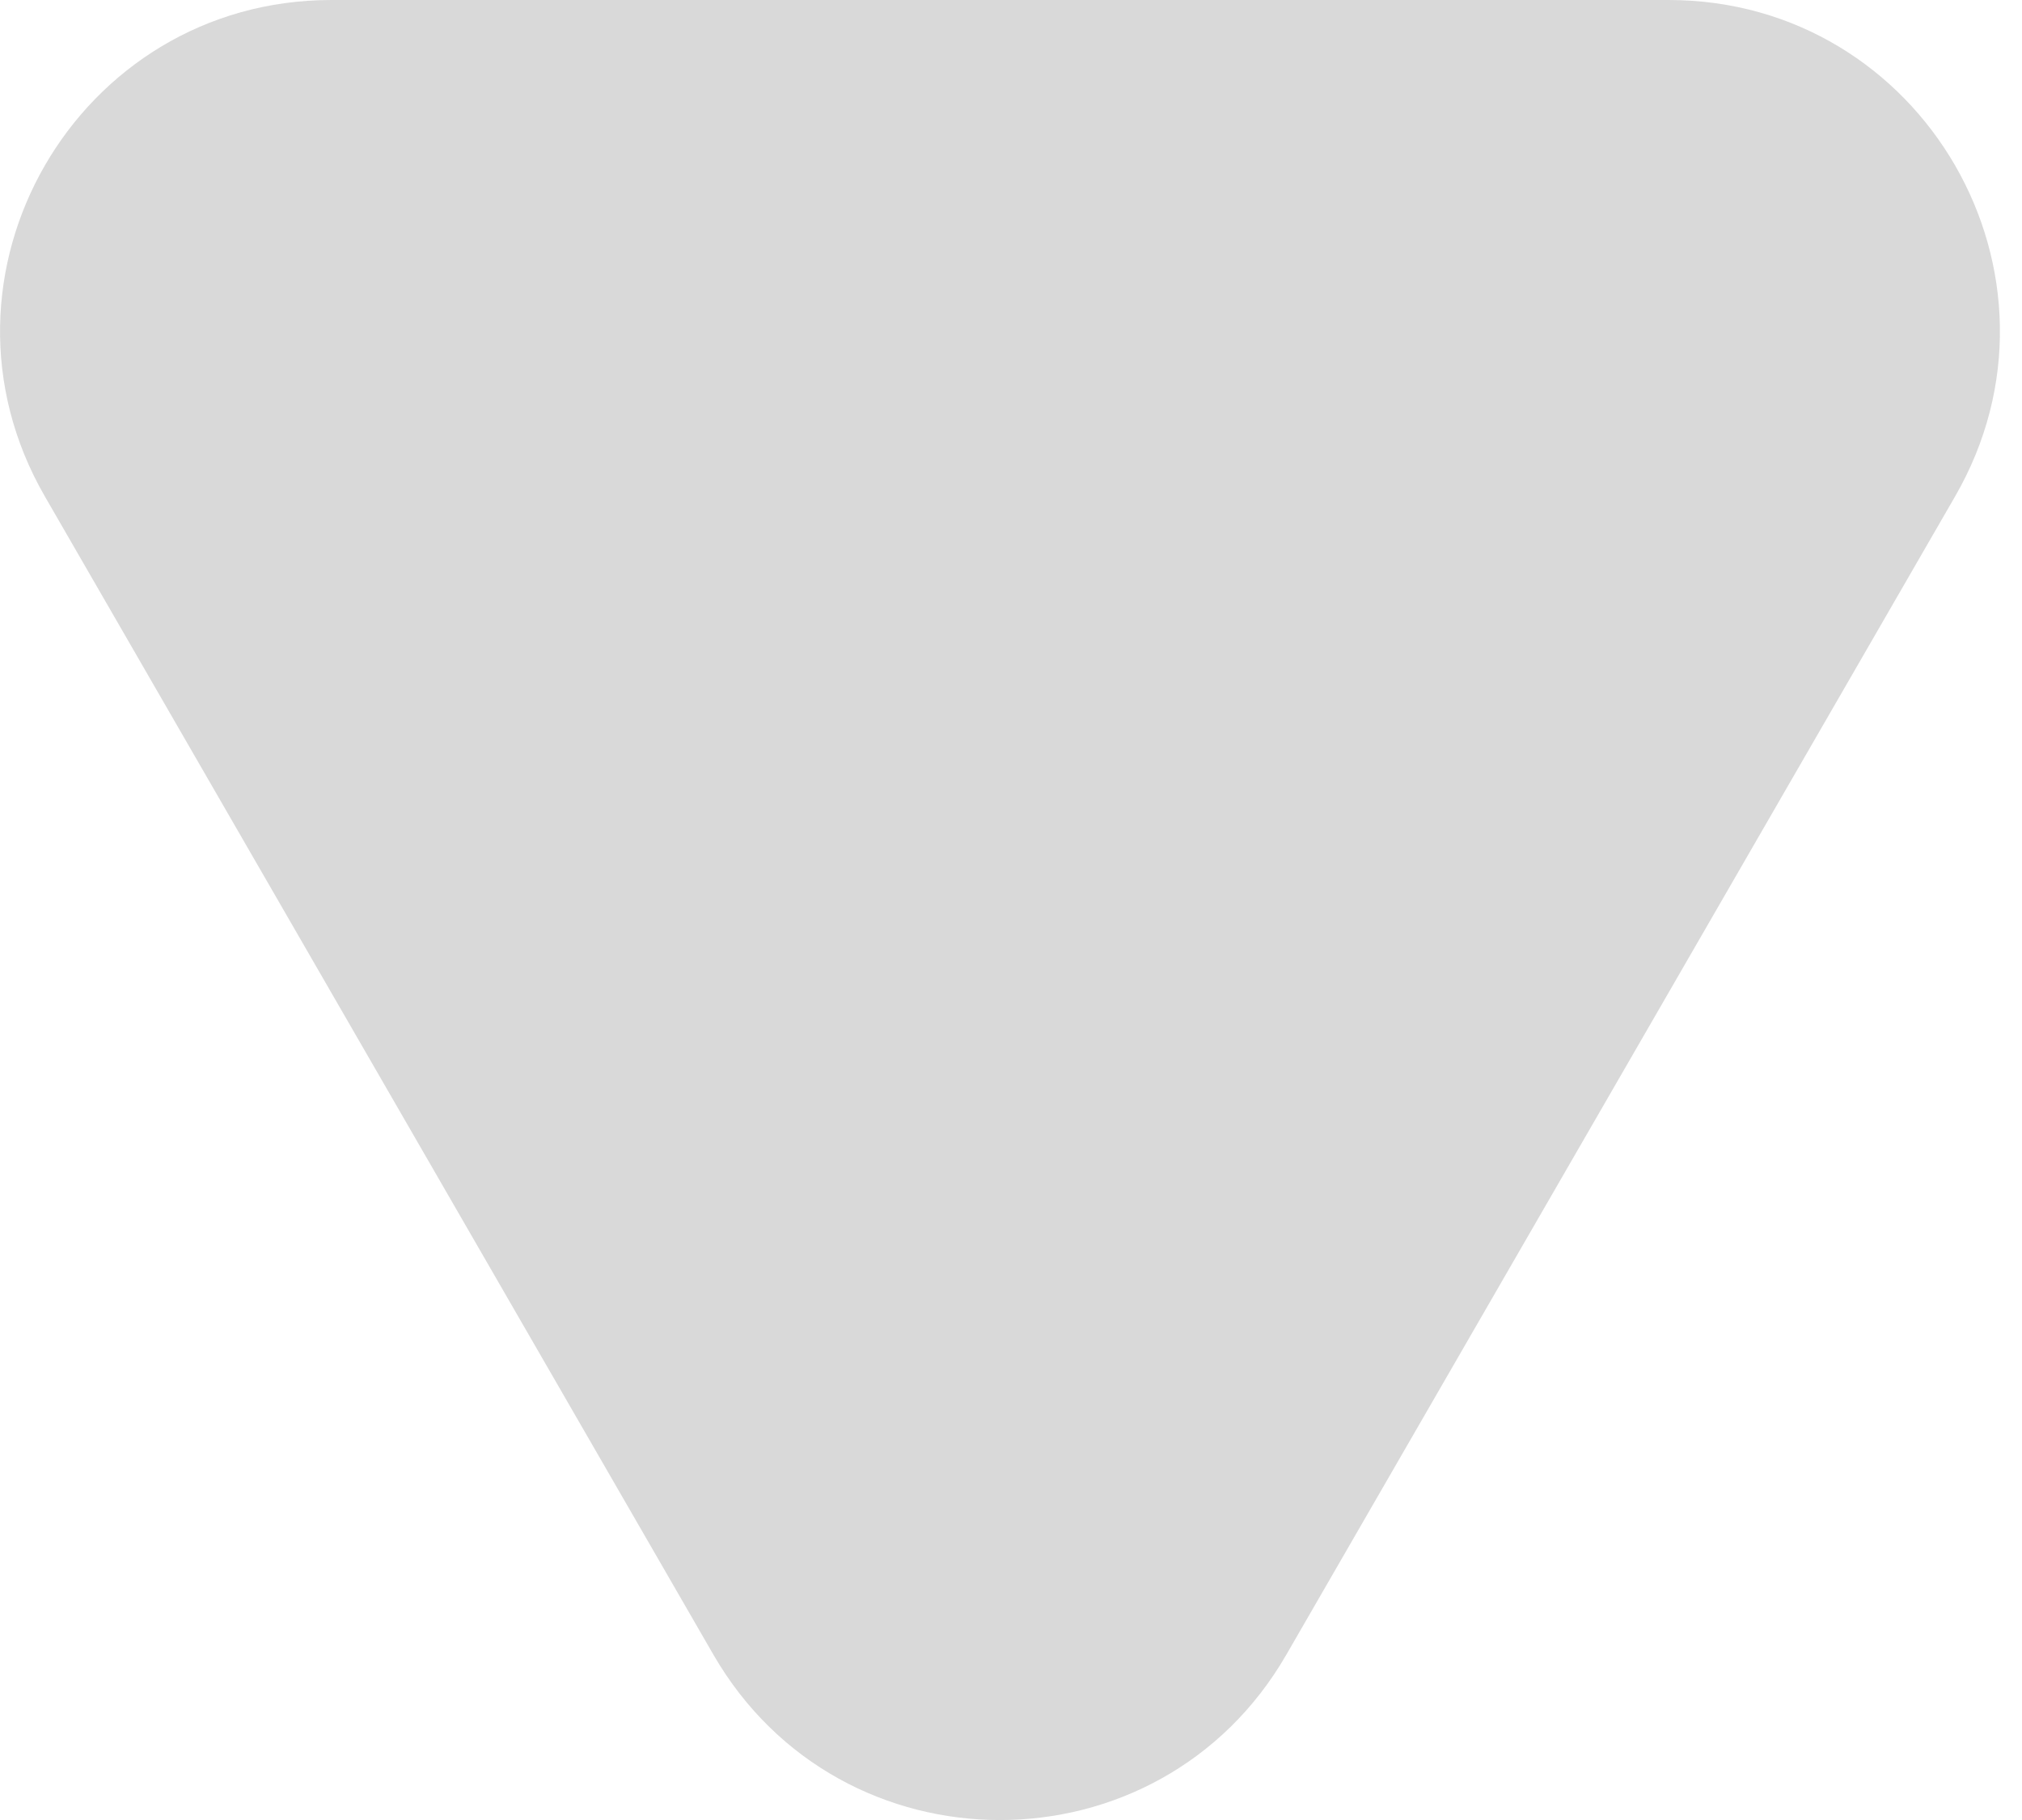 <svg width="10" height="9" viewBox="0 0 10 9" fill="none" xmlns="http://www.w3.org/2000/svg">
<path d="M6.362 8.182C5.733 9.273 4.158 9.273 3.528 8.182L0.222 2.455C-0.408 1.364 0.379 2.12649e-08 1.639 1.31389e-07L8.252 7.09541e-07C9.512 8.19665e-07 10.299 1.364 9.669 2.455L6.362 8.182Z" fill="#D9D9D9"/>
</svg>
